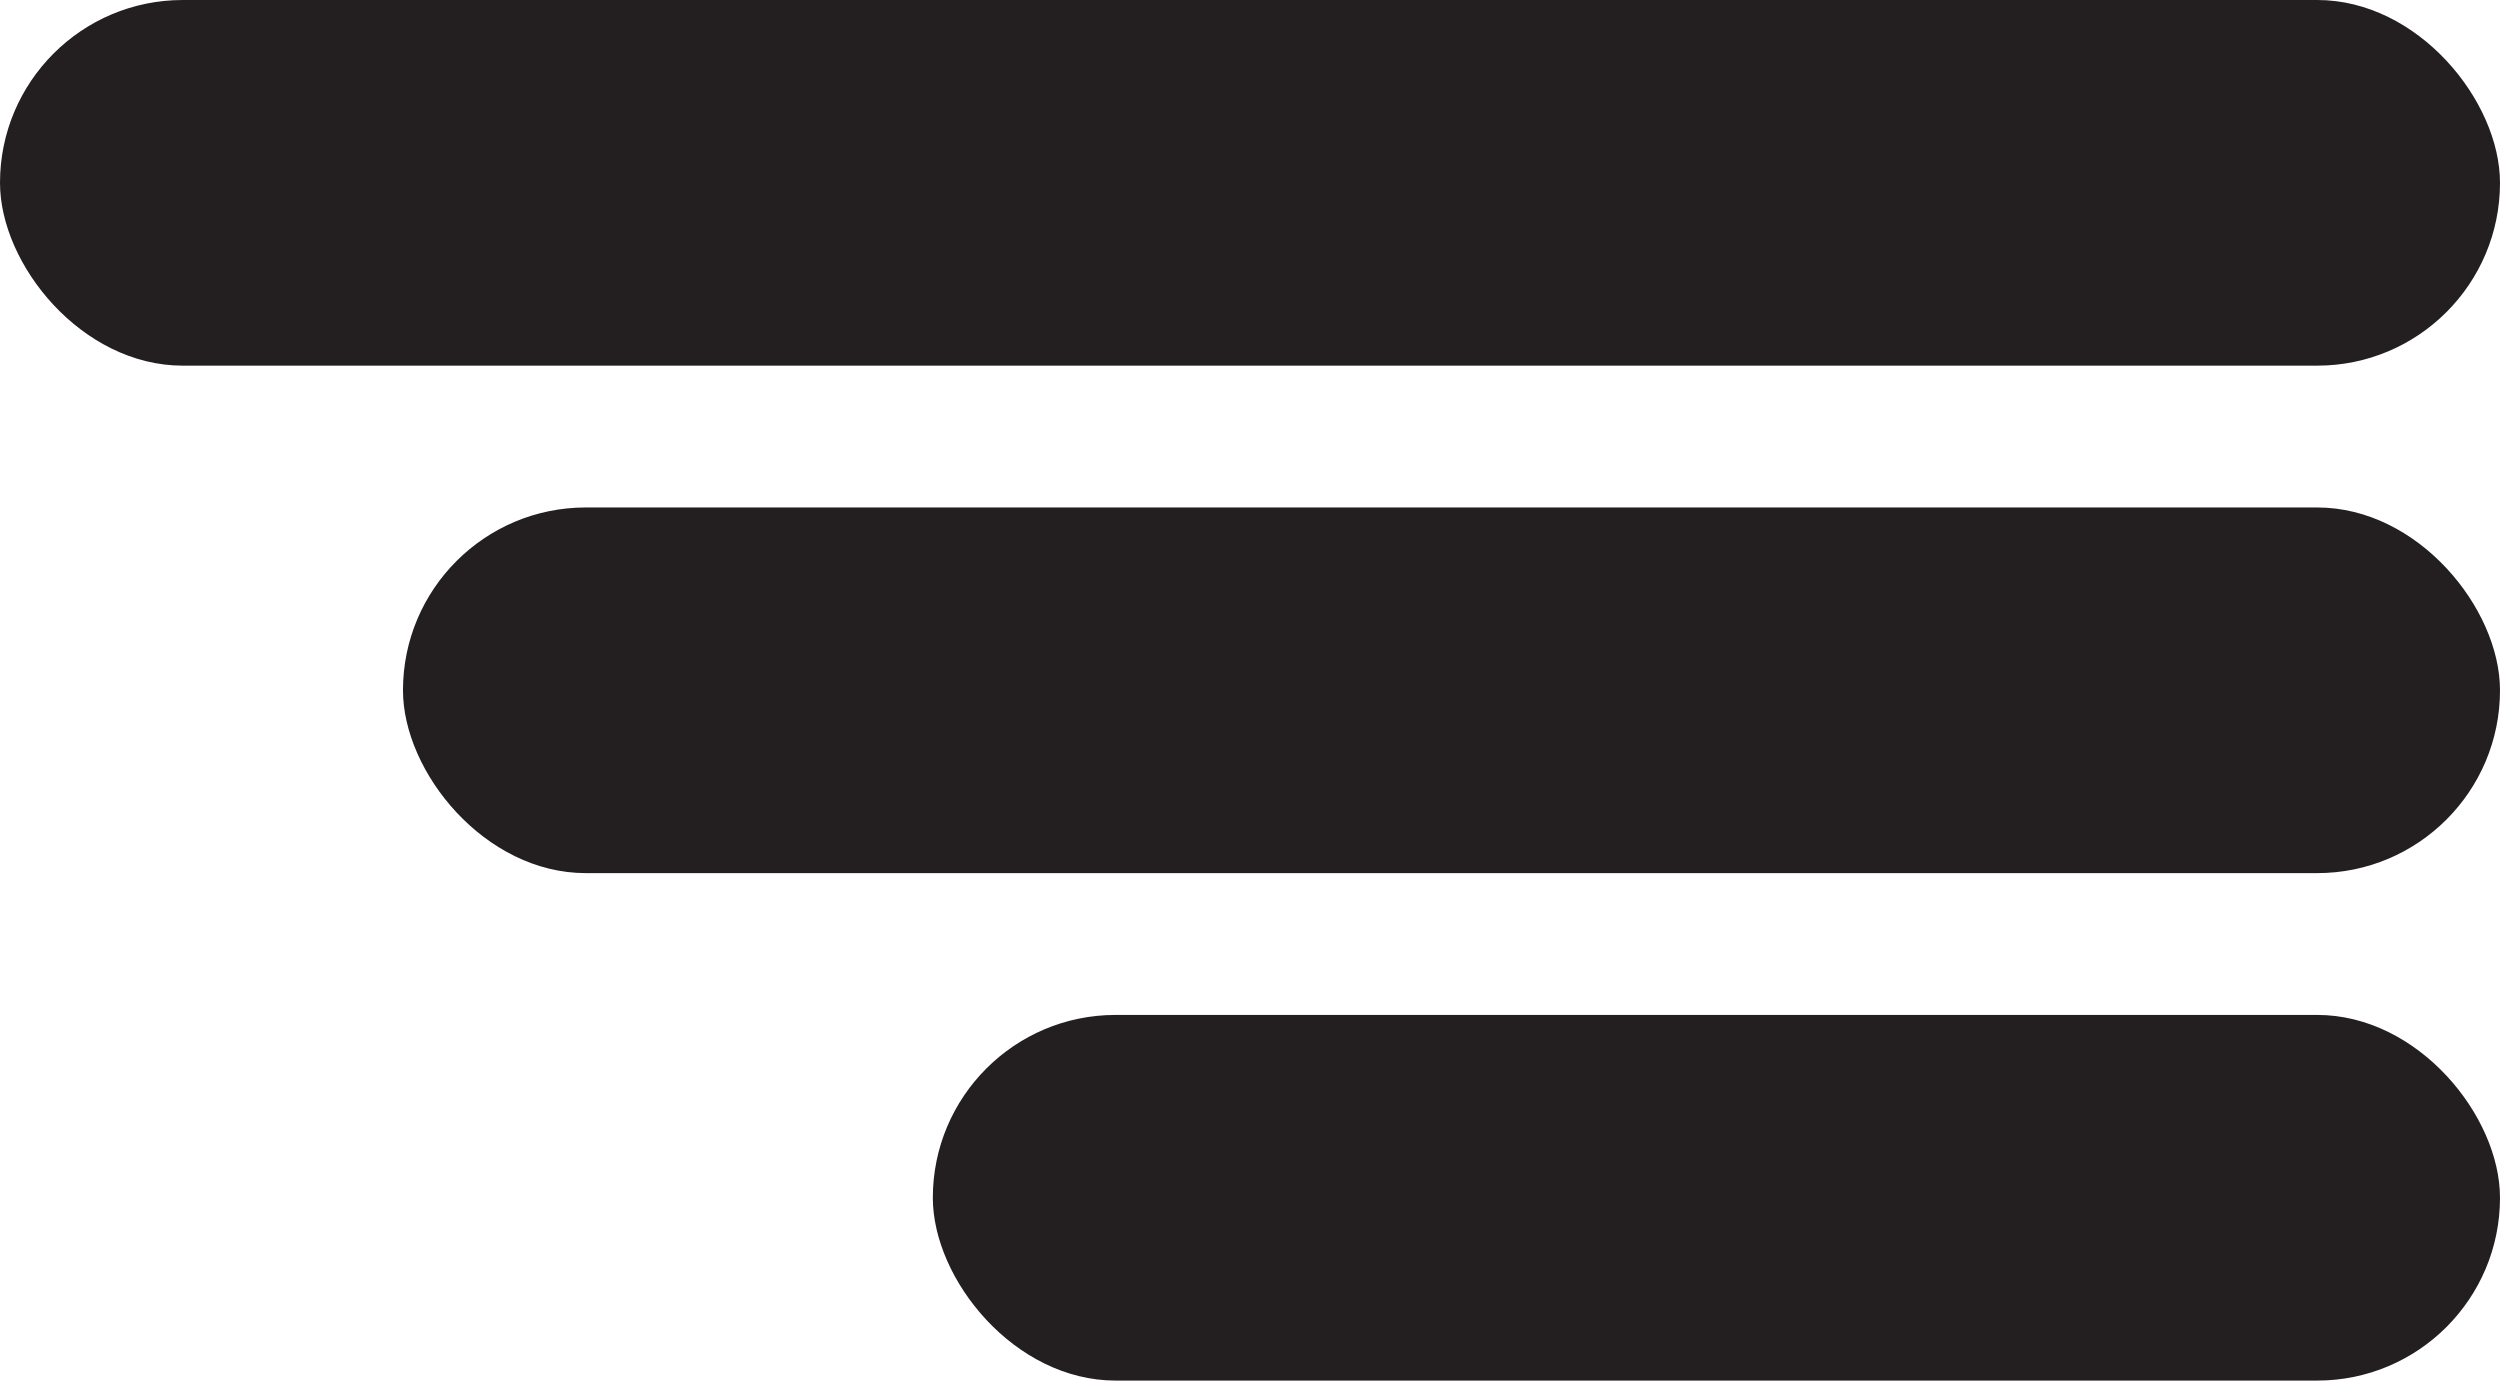 <svg id="Layer_1" data-name="Layer 1" xmlns="http://www.w3.org/2000/svg" viewBox="0 0 458.9 253.42"><defs><style>.cls-1{fill:#231f20;}</style></defs><title>Untitled-1</title><rect class="cls-1" width="458.9" height="67.12" rx="33.56"/><rect class="cls-1" x="171.23" y="186.3" width="287.67" height="67.12" rx="33.56"/><rect class="cls-1" x="73.97" y="93.15" width="384.93" height="67.12" rx="33.56"/></svg>